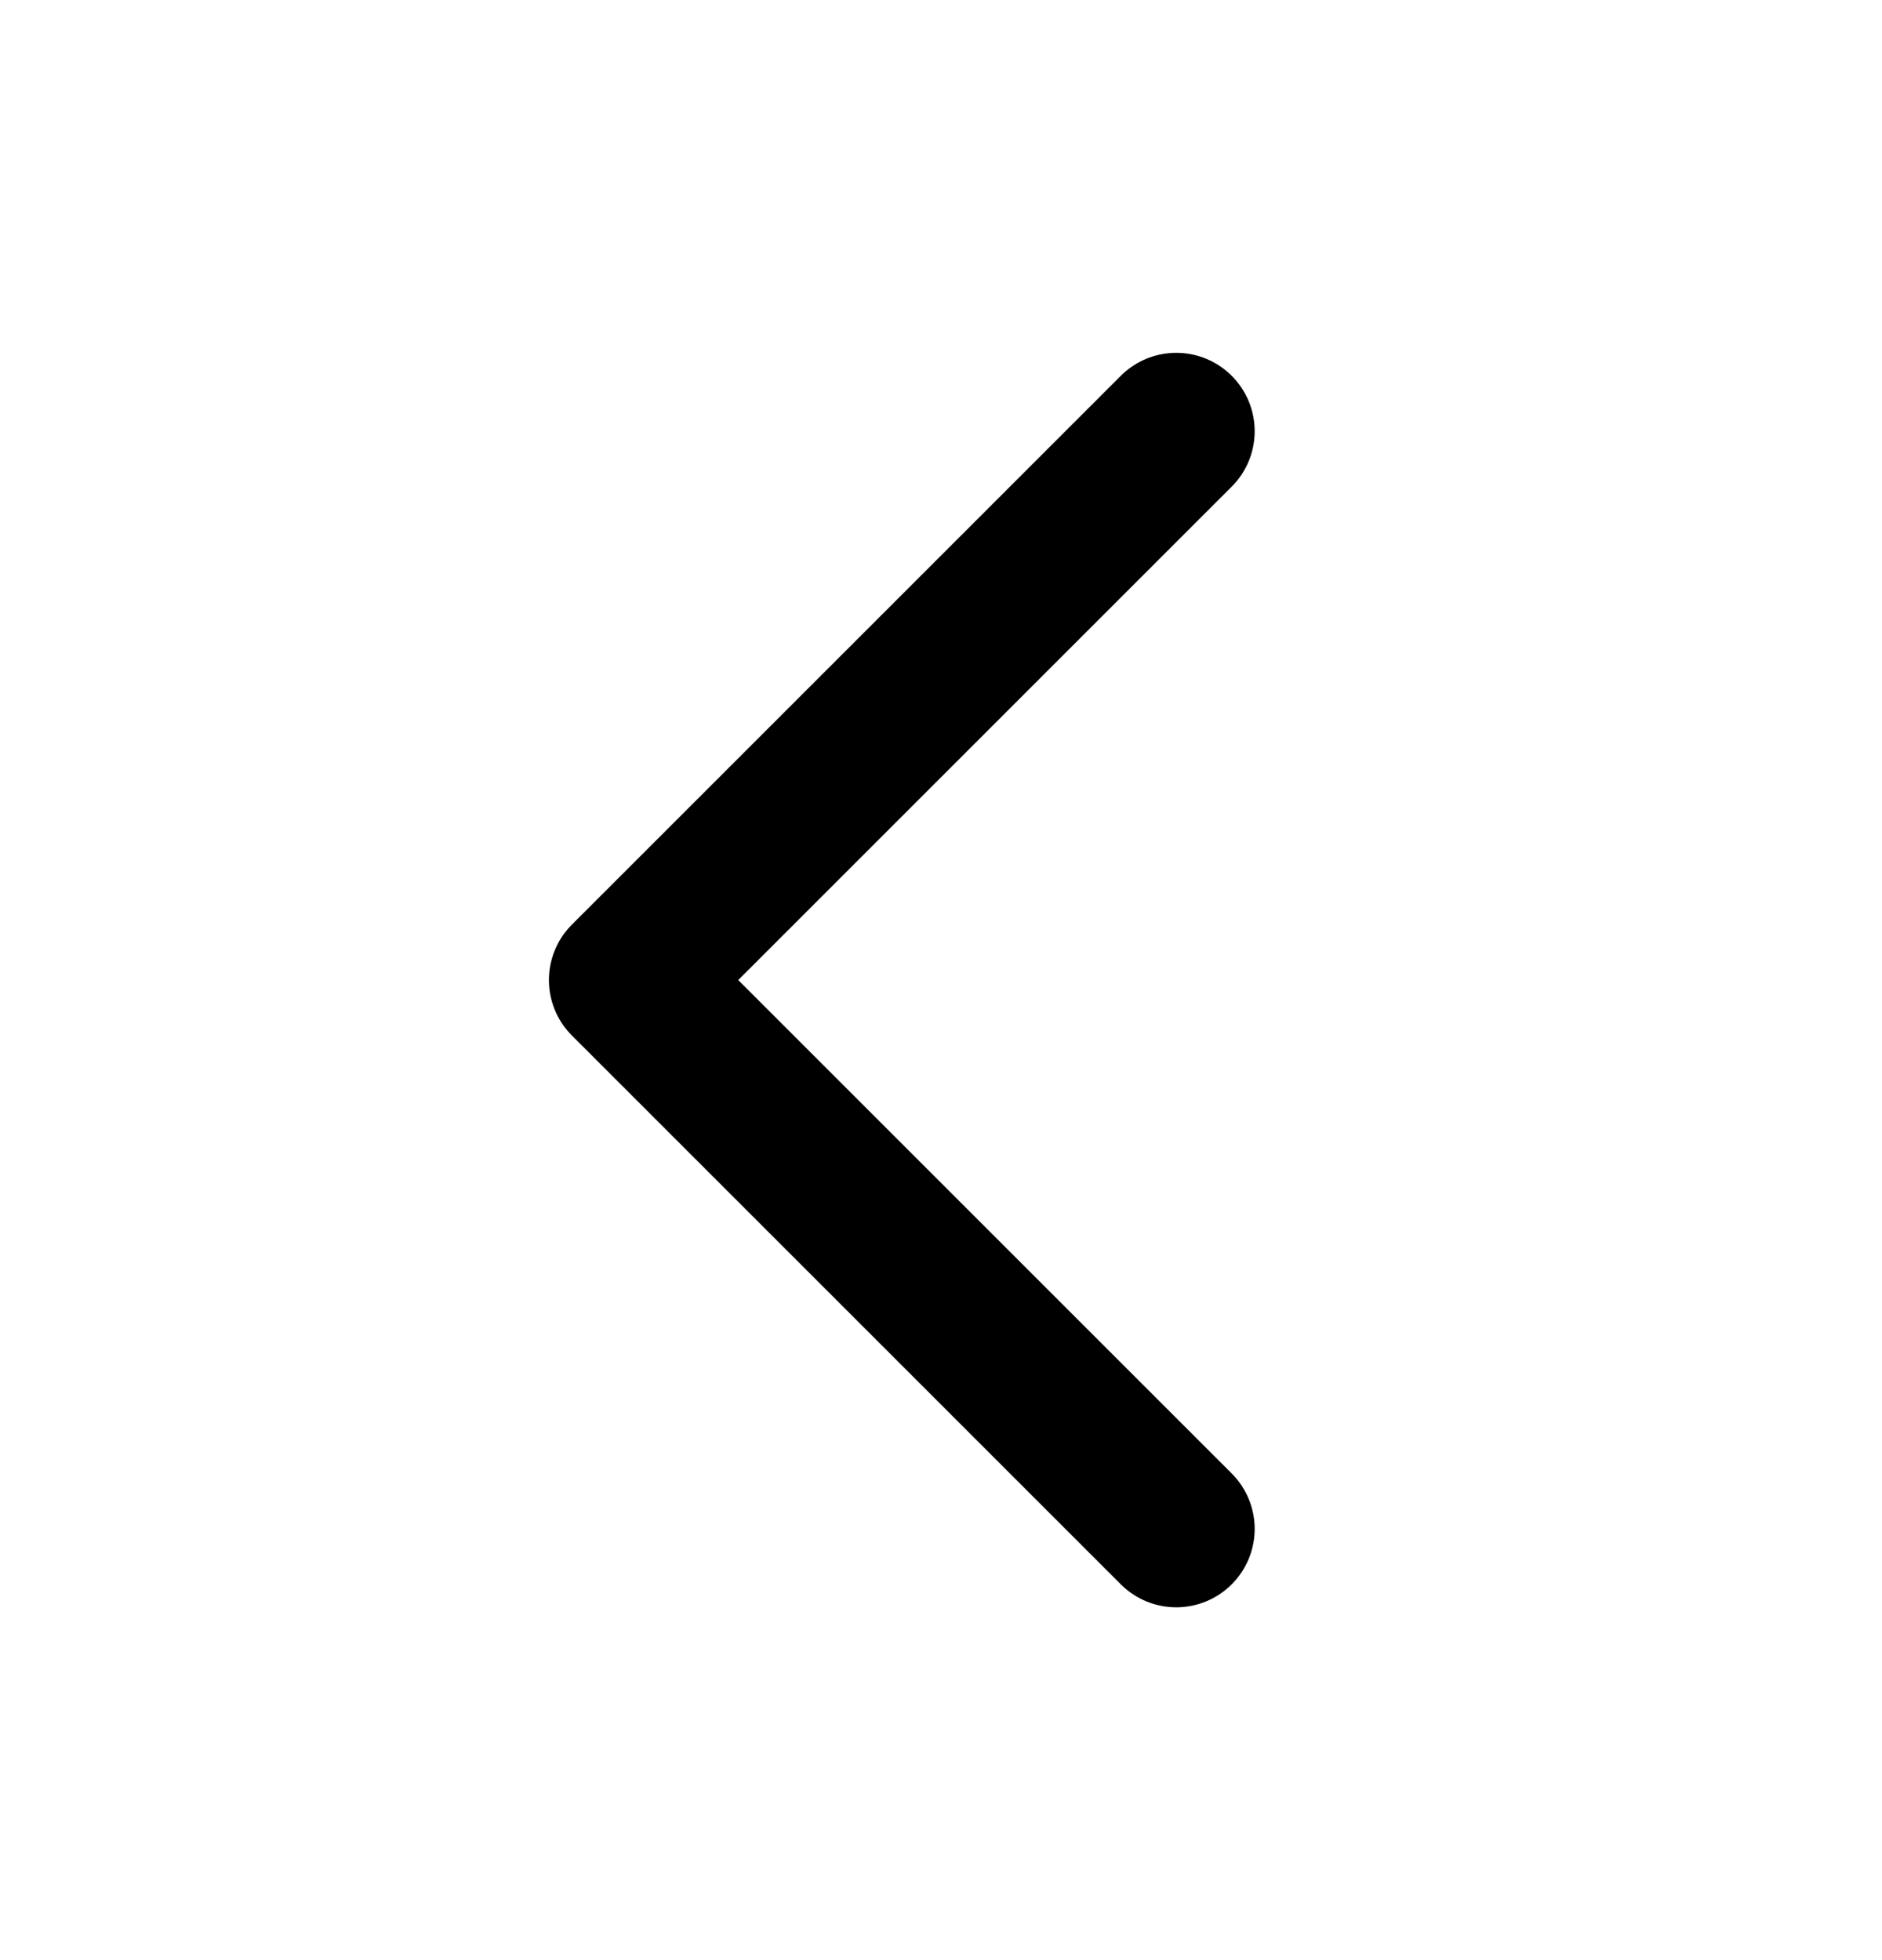 <svg width="24" height="25" viewBox="0 0 24 25" fill="none" xmlns="http://www.w3.org/2000/svg">
<g id="Arrow / Chevron_Right">
<path id="Vector" d="M15 5.5L8 12.5L15 19.5" stroke="black" stroke-width="2" stroke-linecap="round" stroke-linejoin="round"/>
</g>
</svg>
